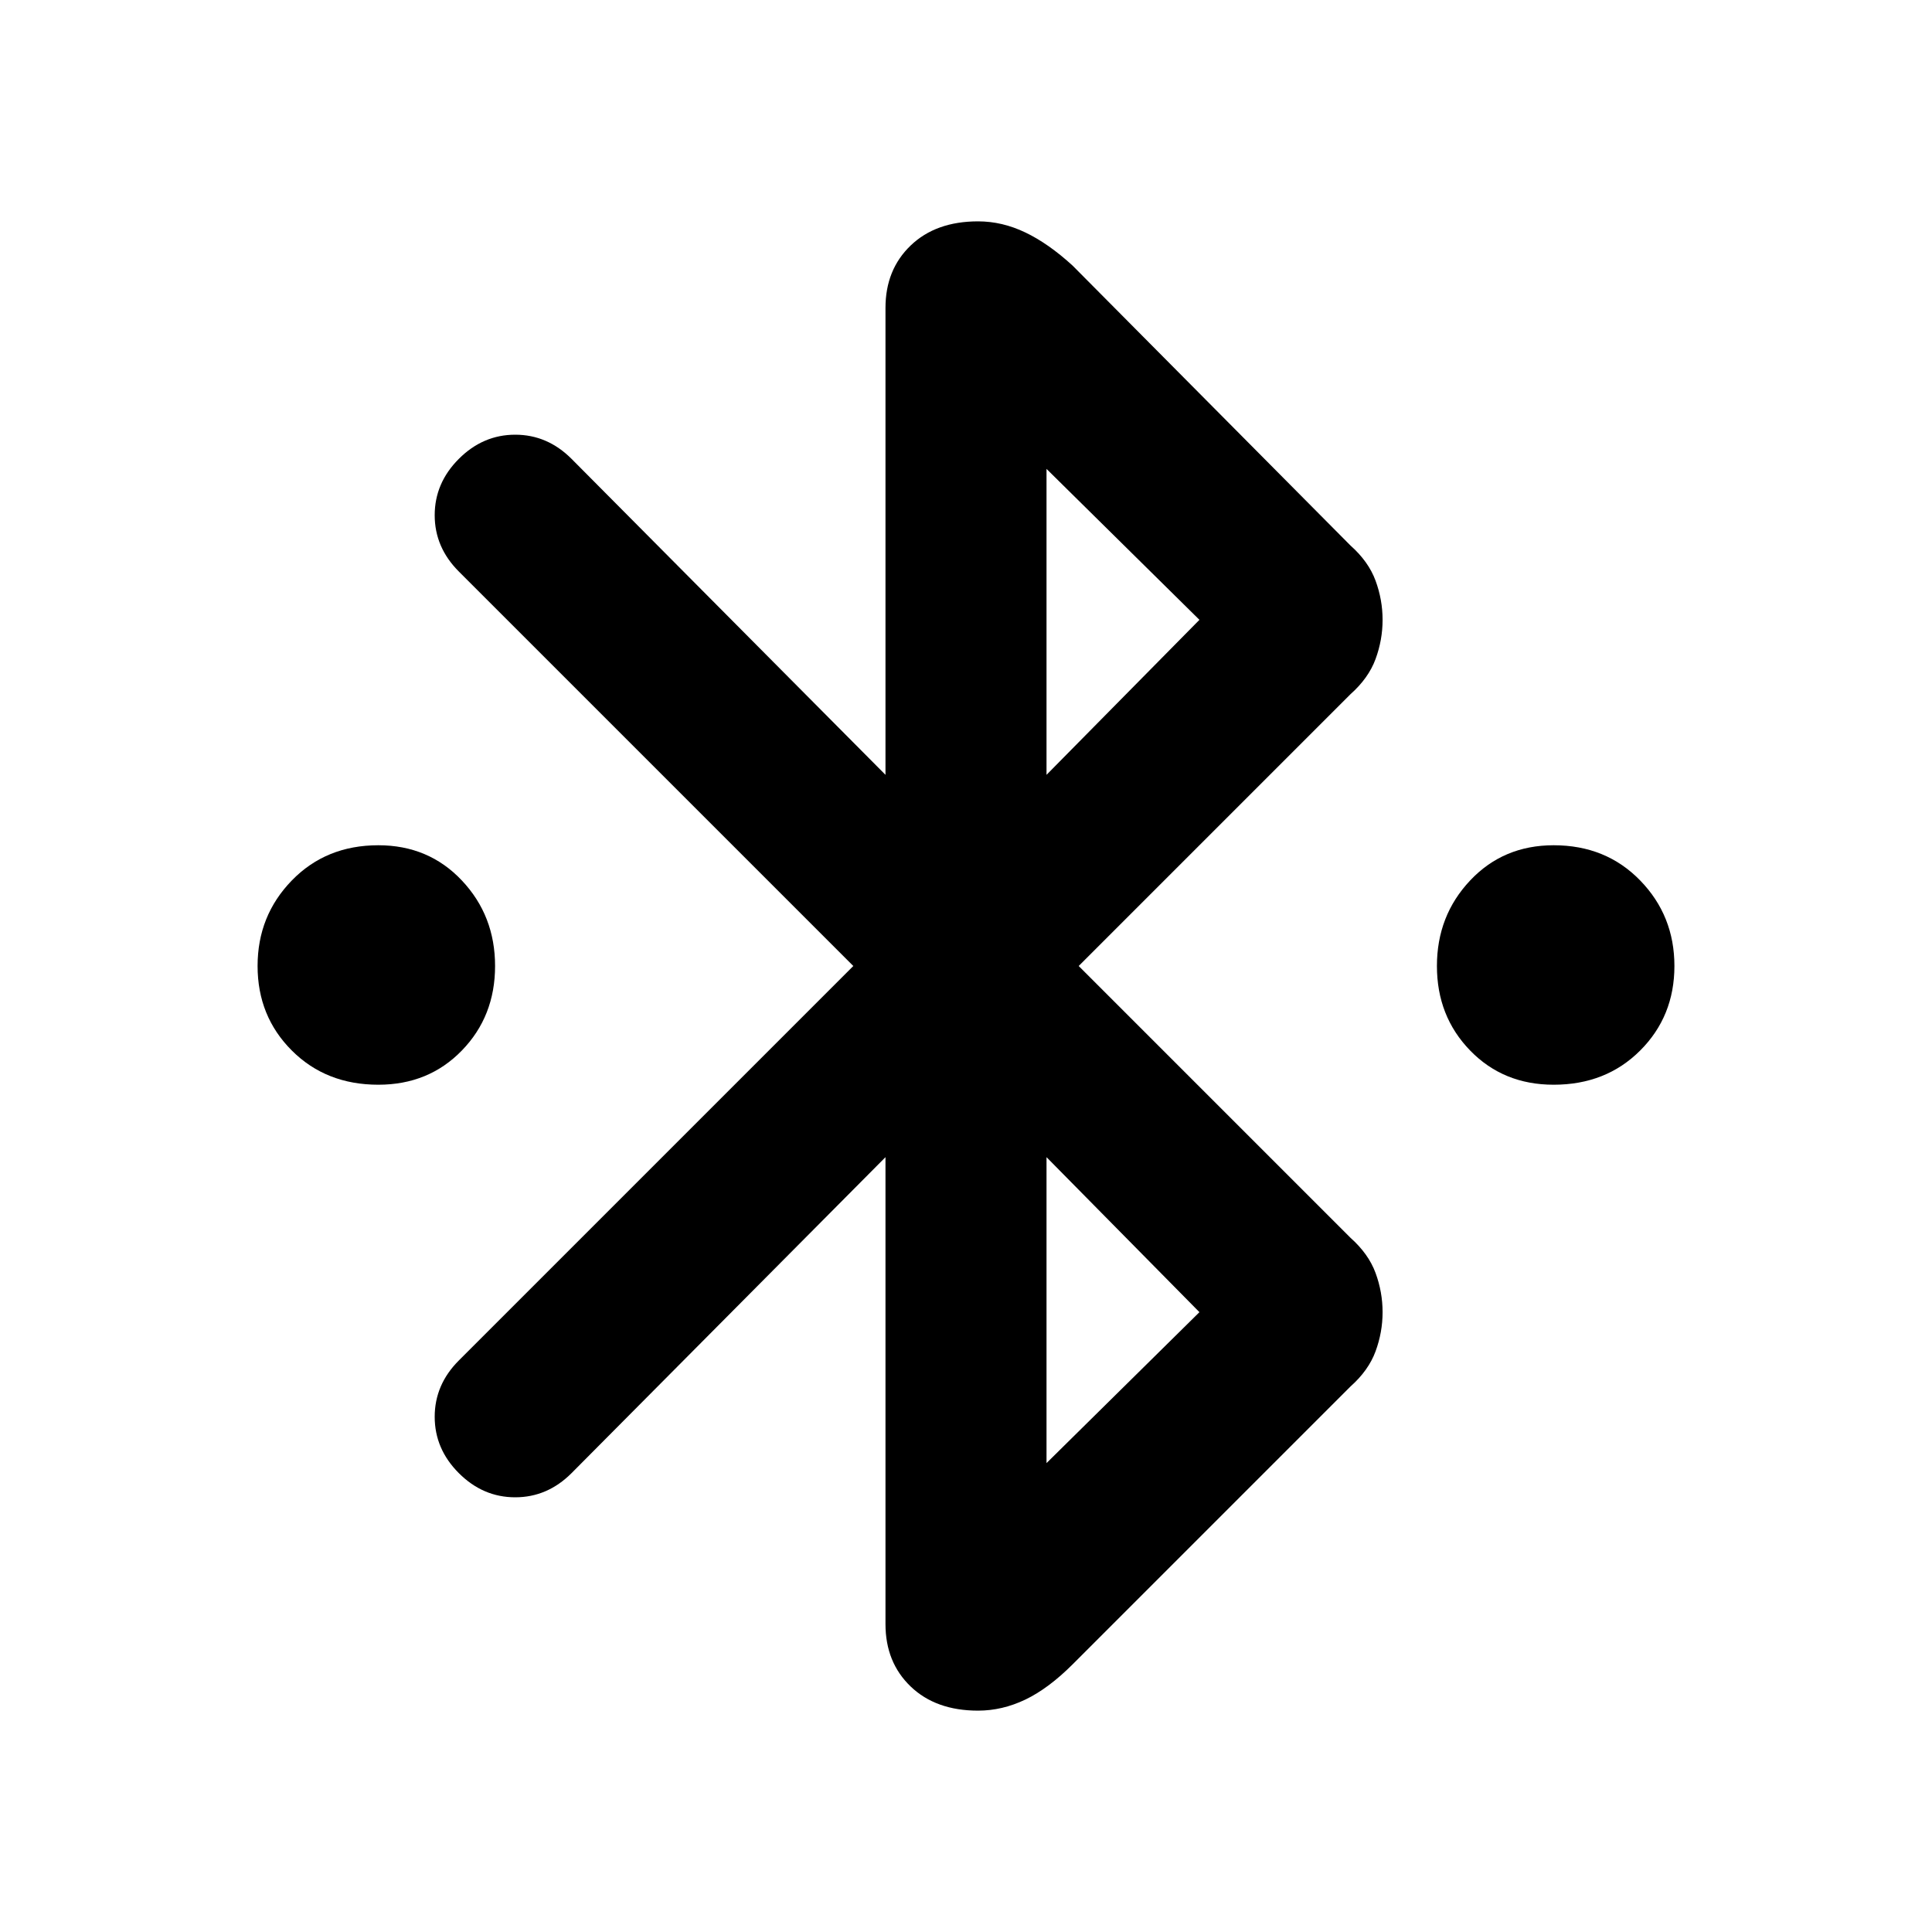 <svg xmlns="http://www.w3.org/2000/svg" height="40" width="40"><path d="M7.833 22.458q-1.083 0-1.791-.708-.709-.708-.709-1.75t.709-1.771q.708-.729 1.791-.729 1.042 0 1.729.729.688.729.688 1.771 0 1.042-.688 1.75-.687.708-1.729.708Zm24.334 0q-1.042 0-1.729-.708-.688-.708-.688-1.75t.688-1.771q.687-.729 1.729-.729 1.083 0 1.791.729.709.729.709 1.771 0 1.042-.709 1.75-.708.708-1.791.708Zm-13.834 1.5-6.5 6.542q-.5.5-1.166.5Q10 31 9.5 30.5T9 29.333q0-.666.5-1.166L17.667 20 9.5 11.833q-.5-.5-.5-1.166Q9 10 9.5 9.5t1.167-.5q.666 0 1.166.5l6.5 6.542V6.375q0-.792.521-1.292t1.396-.5q.5 0 .979.23.479.229.979.687l5.75 5.792q.375.333.521.729.146.396.146.812 0 .417-.146.813-.146.396-.521.729L22.333 20l5.625 5.625q.375.333.521.729.146.396.146.813 0 .416-.146.812-.146.396-.521.729l-5.75 5.75q-.5.5-.979.73-.479.229-.979.229-.875 0-1.396-.5-.521-.5-.521-1.292Zm3.334-7.916 3.166-3.209-3.166-3.125Zm0 14.25 3.166-3.125-3.166-3.209Z"/></svg>